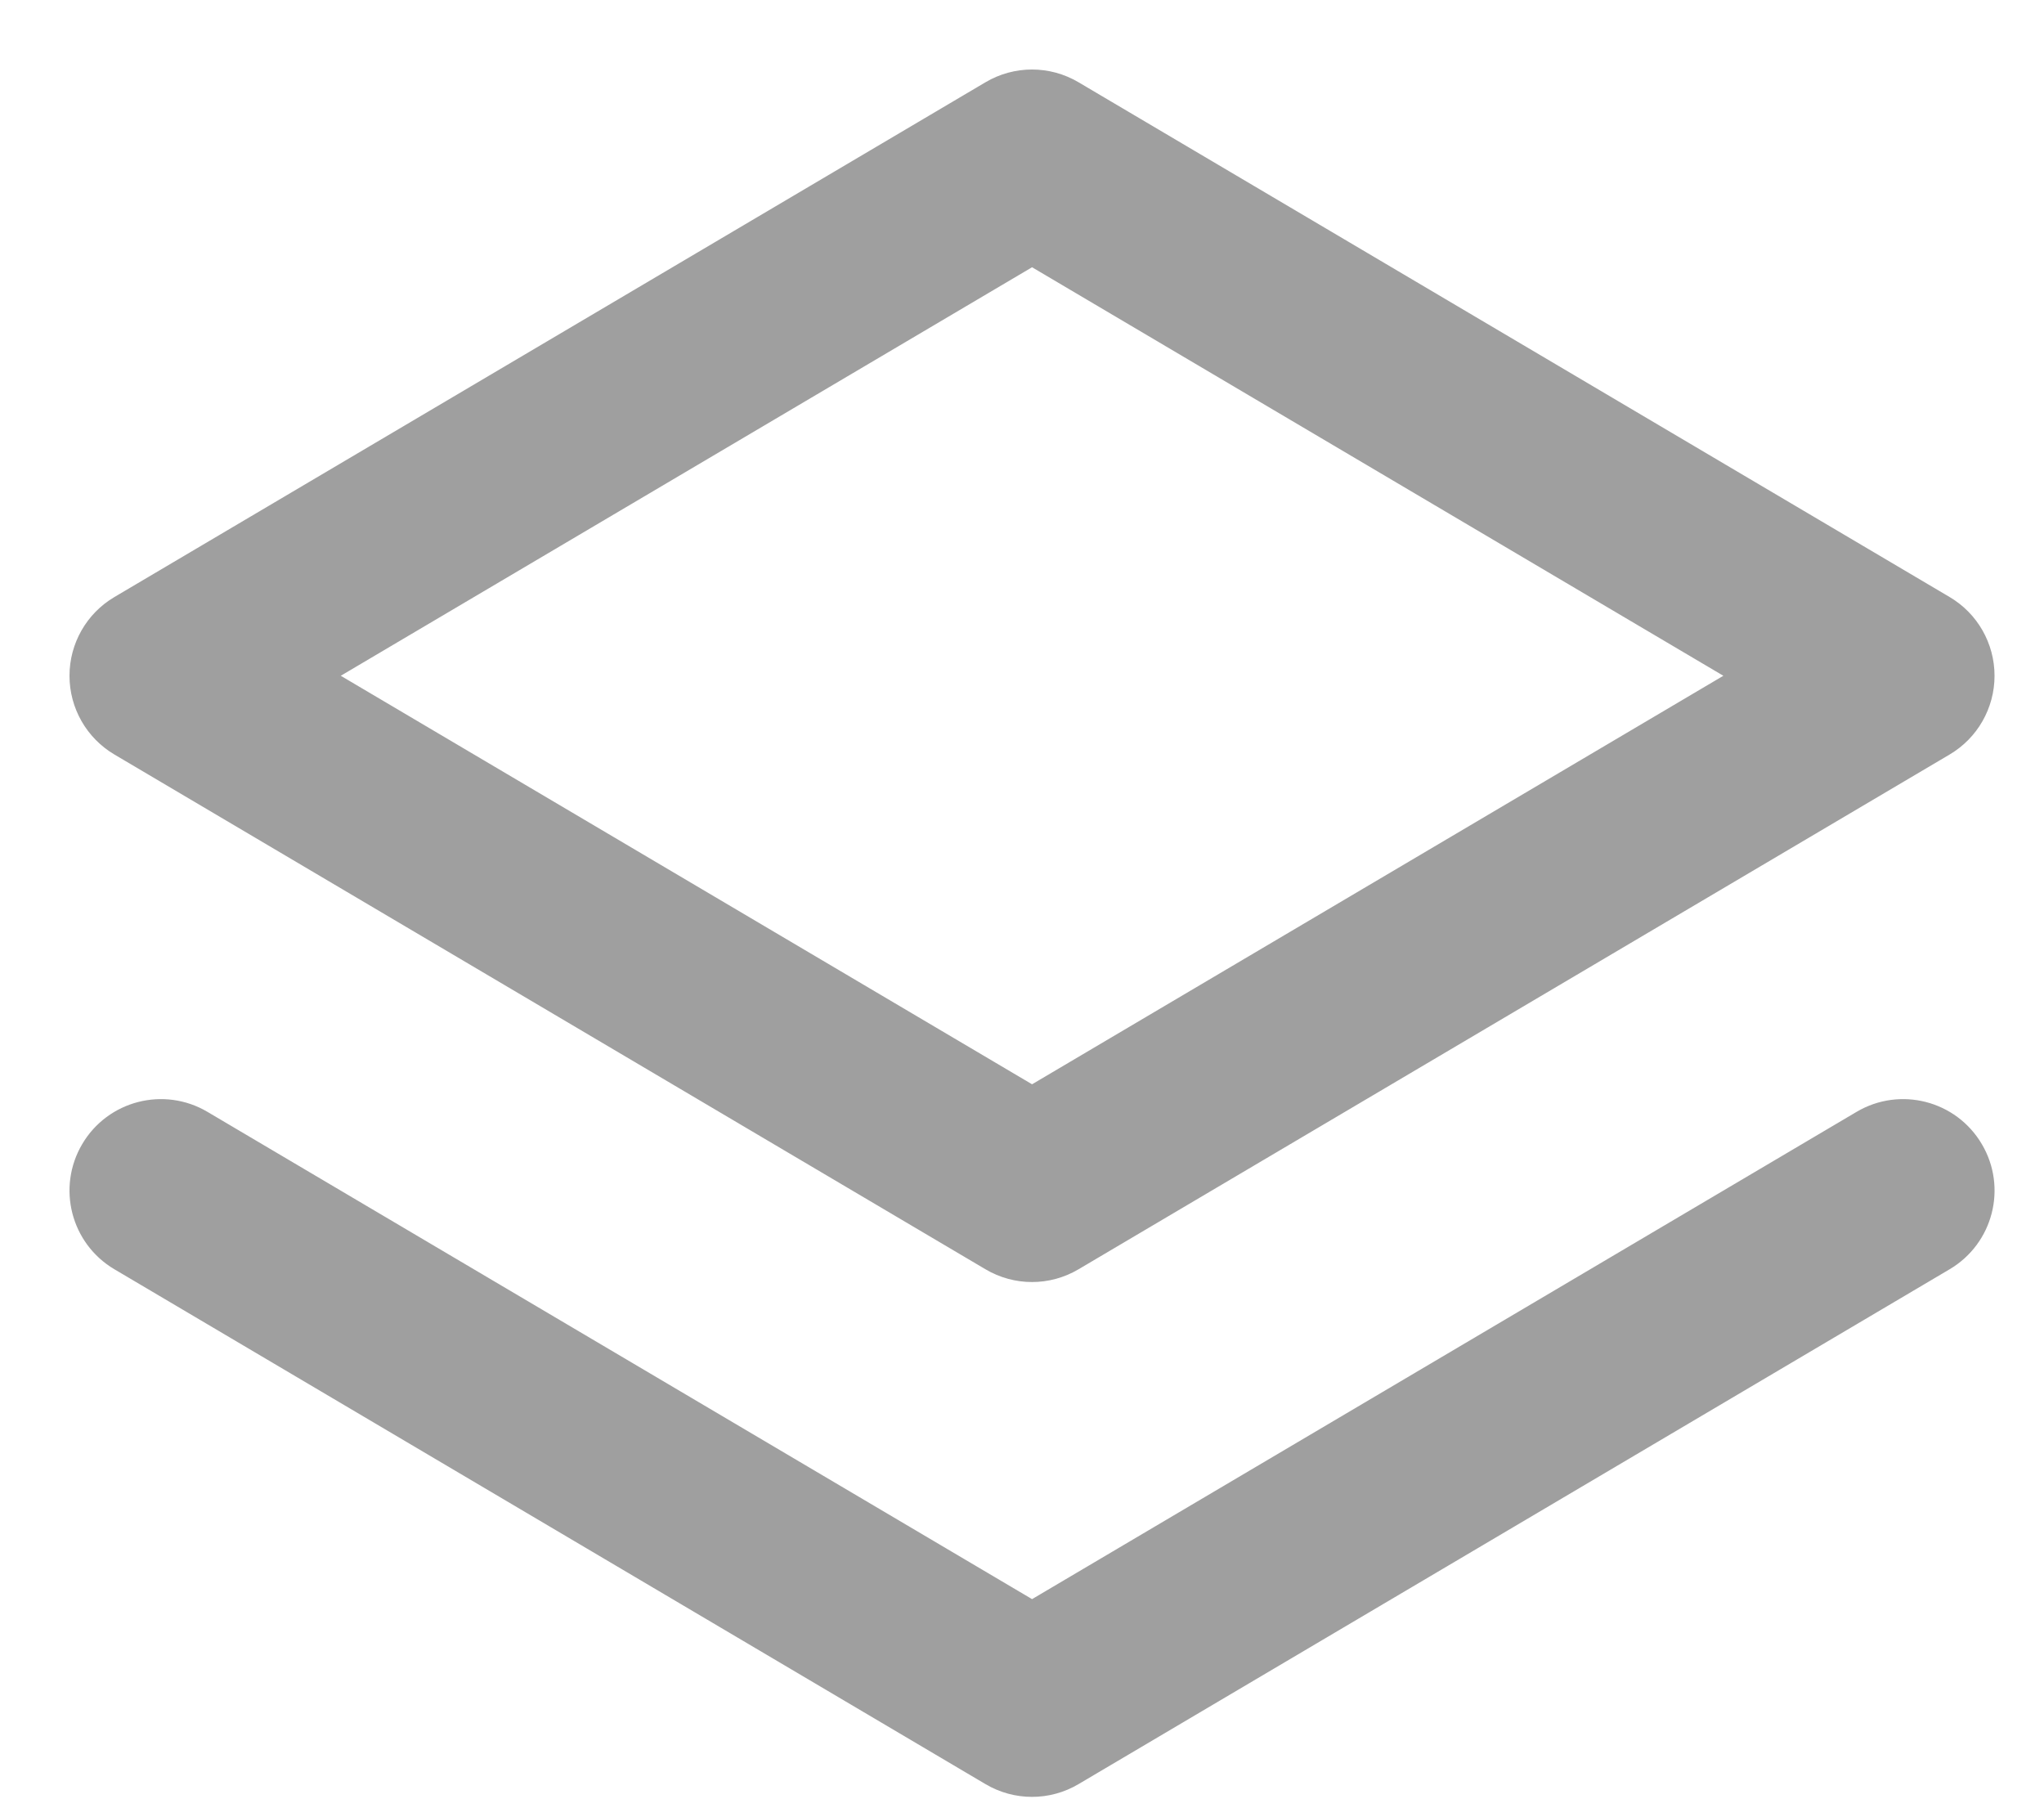 <svg width="25" height="22" viewBox="0 0 25 22" fill="none" xmlns="http://www.w3.org/2000/svg">
<path fill-rule="evenodd" clip-rule="evenodd" d="M13.115 1.135C12.811 0.955 12.434 0.955 12.13 1.135L1.476 7.43C1.181 7.604 1 7.921 1 8.264C1 8.607 1.181 8.924 1.476 9.098L12.13 15.393C12.434 15.573 12.811 15.573 13.115 15.393L23.769 9.098C24.064 8.924 24.245 8.607 24.245 8.264C24.245 7.921 24.064 7.604 23.769 7.43L13.115 1.135ZM12.623 13.434L3.873 8.264L12.623 3.094L21.373 8.264L12.623 13.434ZM2.461 13.726C2.001 13.454 1.407 13.606 1.135 14.067C0.863 14.527 1.015 15.121 1.476 15.393L12.13 21.689C12.434 21.869 12.811 21.869 13.115 21.689L23.769 15.393C24.23 15.121 24.383 14.527 24.11 14.067C23.838 13.606 23.244 13.454 22.784 13.726L12.623 19.73L2.461 13.726Z" fill="#9F9F9F" stroke="#9F9F9F" stroke-width="0.3"/>
</svg>

